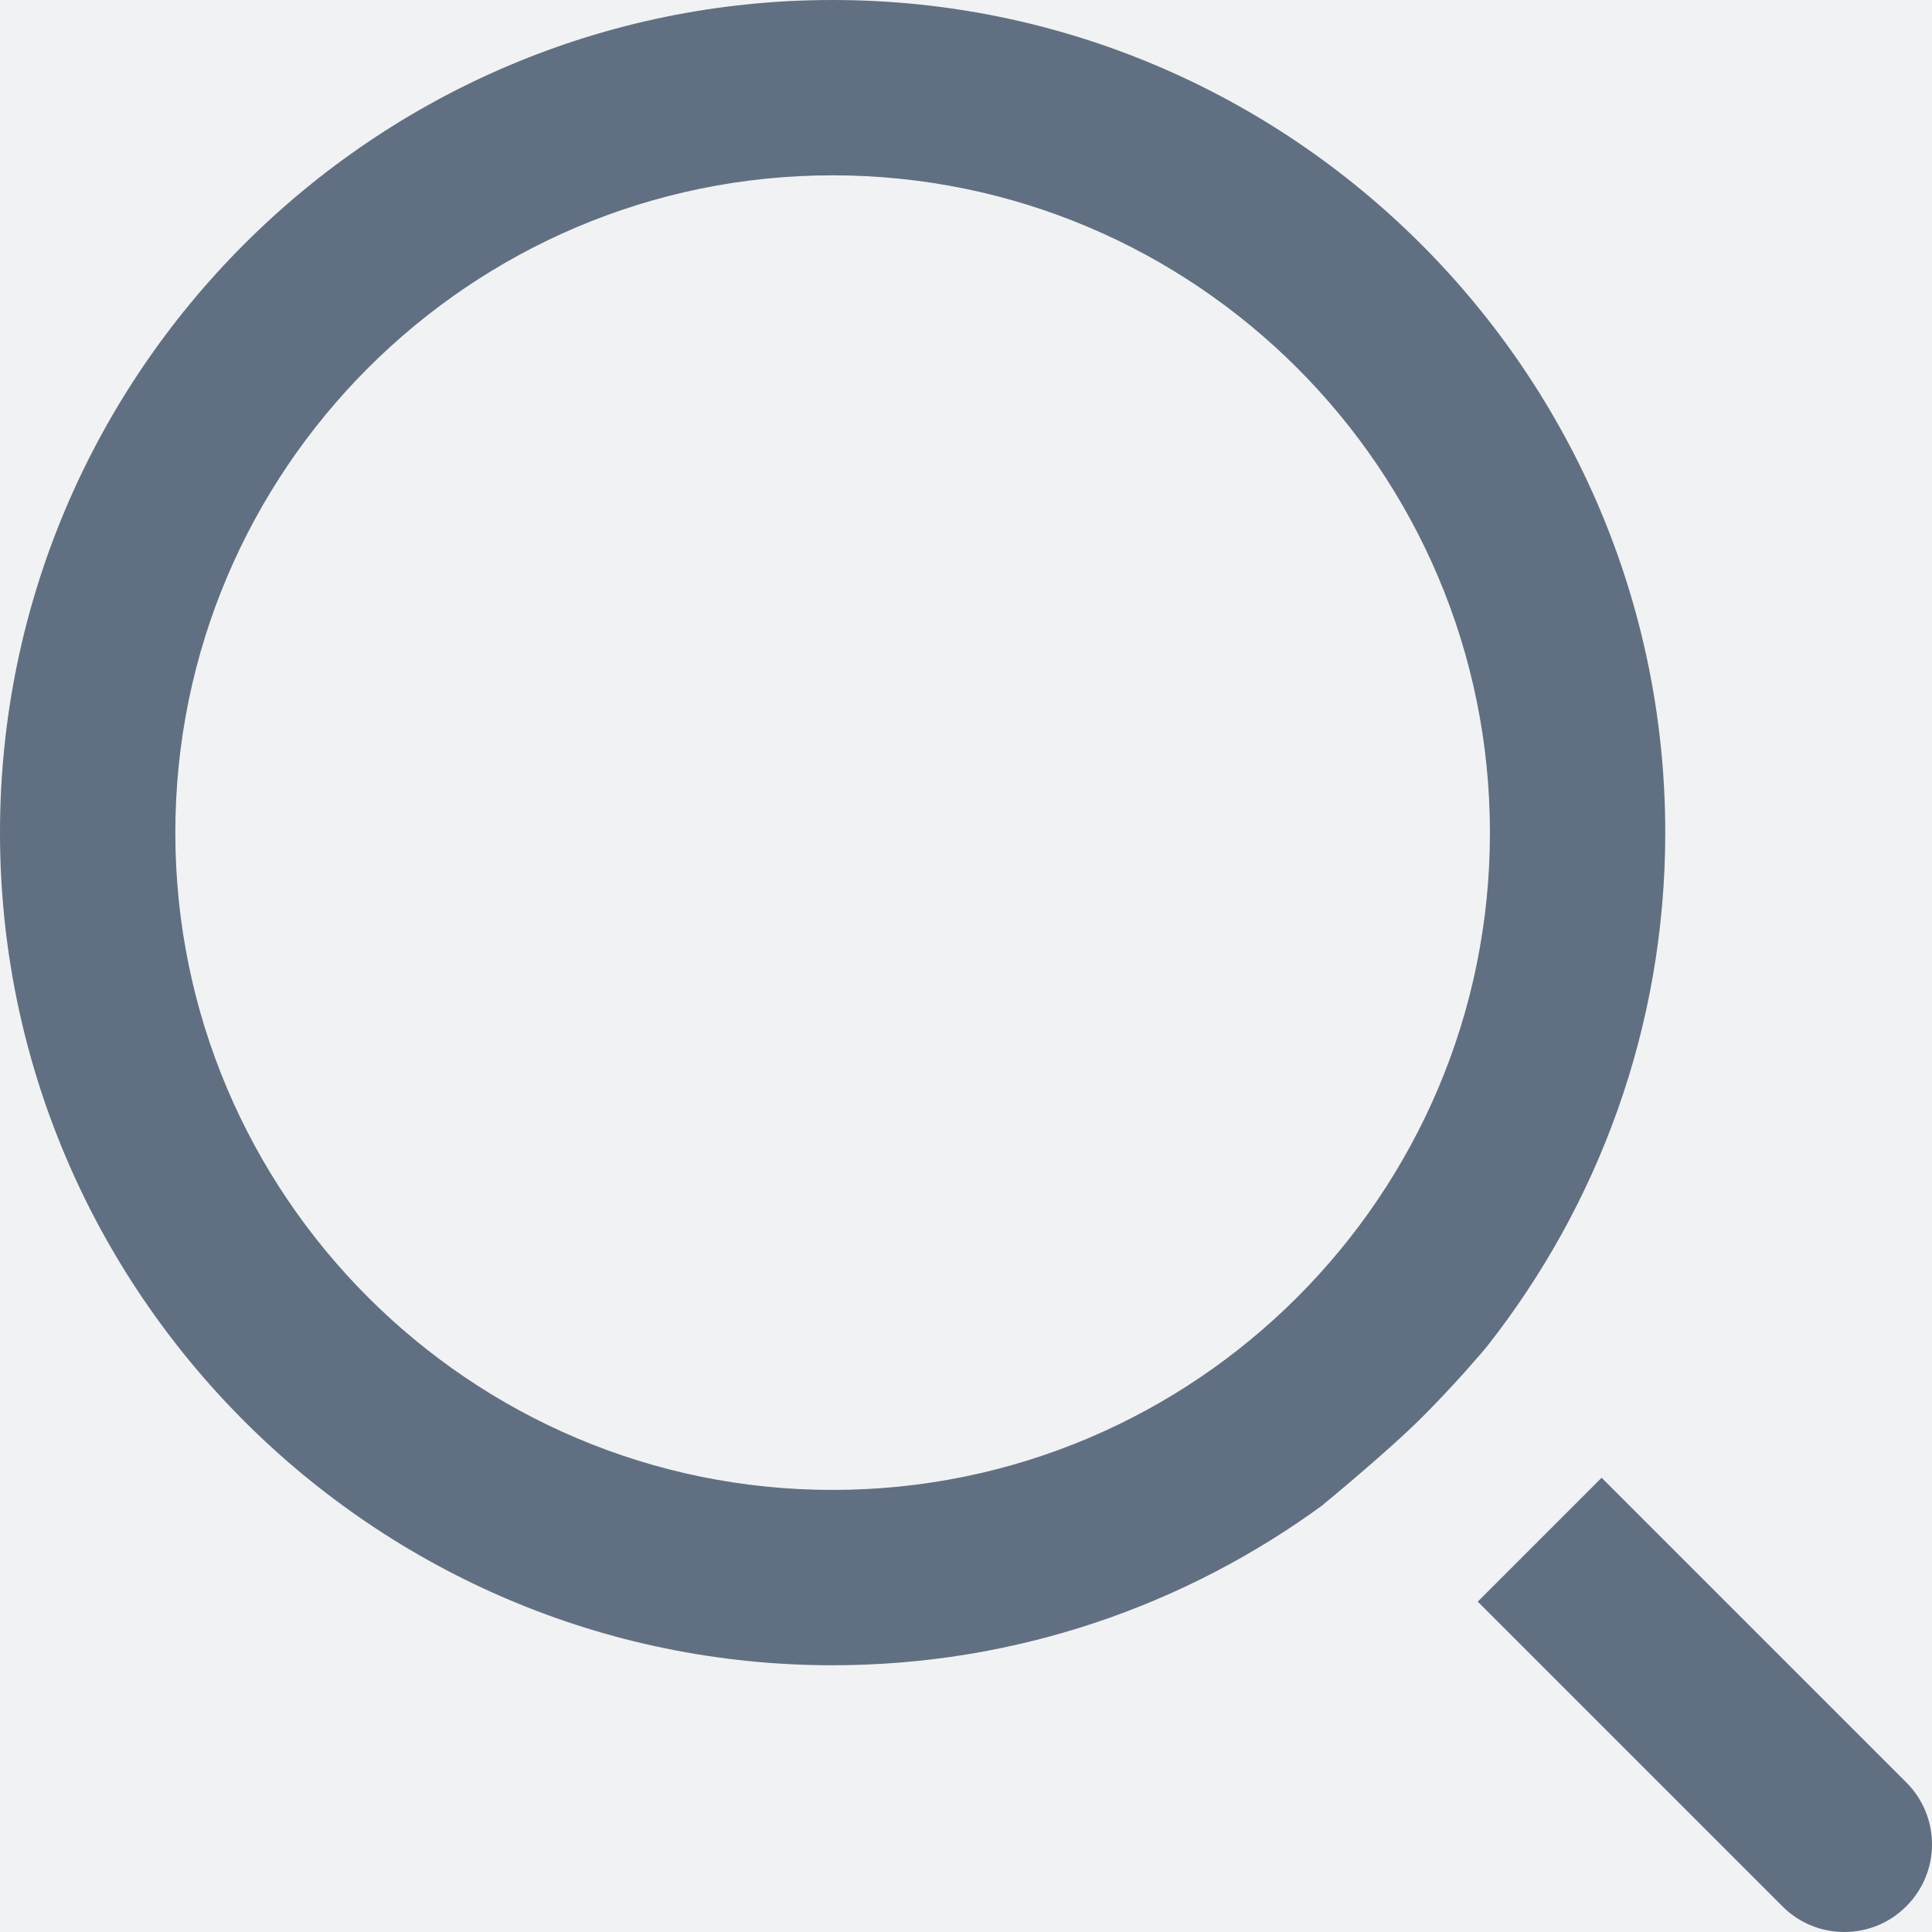 <svg width="16" height="16" viewBox="0 0 16 16" fill="none" xmlns="http://www.w3.org/2000/svg">
<rect width="16" height="16" fill="#1E1E1E"/>
<g id="01 &#208;&#154;&#208;&#187;&#208;&#184;&#208;&#181;&#208;&#189;&#209;&#130;&#209;&#139;  | &#208;&#146;&#208;&#184;&#208;&#180;&#208;&#181;&#208;&#190; &#208;&#191;&#209;&#128;&#208;&#190;&#208;&#179;&#209;&#128;&#208;&#176;&#208;&#188;&#208;&#188;&#209;&#139; | &#208;&#150;&#208;&#176;&#208;&#187;&#208;&#190;&#208;&#177;&#209;&#139; | &#208;&#157;&#208;&#190;&#208;&#178;&#208;&#176;&#209;&#143; &#208;&#183;&#208;&#176;&#208;&#188;&#208;&#181;&#209;&#130;&#208;&#186;&#208;&#176; ">
<rect width="1920" height="1139" transform="translate(-409 -102)" fill="#F1F2F3"/>
<g id="Frame 1000">
<g id="Frame 814">
<g id="Rectangle" filter="url(#filter0_d_0_1)">
<rect x="-19" y="-22" width="366" height="60" rx="4" fill="white"/>
</g>
<g id="Button/search">
<rect id="Rectangle 7" x="-9" y="-9" width="34" height="34" rx="17" fill="#F1F2F3"/>
<g id="search">
<g id="Frame 441">
<g id="loupe 1" clip-path="url(#clip0_0_1)">
<path id="Subtract" fill-rule="evenodd" clip-rule="evenodd" d="M13.264 12.238L15.787 14.761C16.071 15.045 16.071 15.504 15.787 15.787C15.646 15.929 15.46 16 15.274 16C15.088 16 14.902 15.929 14.761 15.787L12.238 13.264L13.264 12.238ZM12.311 11.155C13.236 9.982 13.791 8.503 13.791 6.896C13.791 3.094 10.697 0 6.895 0C3.094 0 0 3.094 0 6.896C0 10.697 3.094 13.791 6.895 13.791C8.414 13.791 9.818 13.296 10.959 12.461L10.958 12.46C10.958 12.46 11.489 12.025 11.782 11.732C12.052 11.462 12.278 11.195 12.311 11.155ZM1.452 6.896C1.452 9.898 3.893 12.339 6.895 12.339C9.898 12.339 12.339 9.898 12.339 6.896C12.339 3.893 9.898 1.452 6.895 1.452C3.893 1.452 1.452 3.893 1.452 6.896Z" fill="#616F82"/>
</g>
</g>
</g>
</g>
</g>
</g>
</g>
<defs>
<filter id="filter0_d_0_1" x="-23" y="-25" width="374" height="68" filterUnits="userSpaceOnUse" color-interpolation-filters="sRGB">
<feFlood flood-opacity="0" result="BackgroundImageFix"/>
<feColorMatrix in="SourceAlpha" type="matrix" values="0 0 0 0 0 0 0 0 0 0 0 0 0 0 0 0 0 0 127 0" result="hardAlpha"/>
<feOffset dy="1"/>
<feGaussianBlur stdDeviation="2"/>
<feColorMatrix type="matrix" values="0 0 0 0 0.075 0 0 0 0 0.075 0 0 0 0 0.075 0 0 0 0.1 0"/>
<feBlend mode="normal" in2="BackgroundImageFix" result="effect1_dropShadow_0_1"/>
<feBlend mode="normal" in="SourceGraphic" in2="effect1_dropShadow_0_1" result="shape"/>
</filter>
<clipPath id="clip0_0_1">
<rect width="16" height="16" fill="white"/>
</clipPath>
</defs>
</svg>
